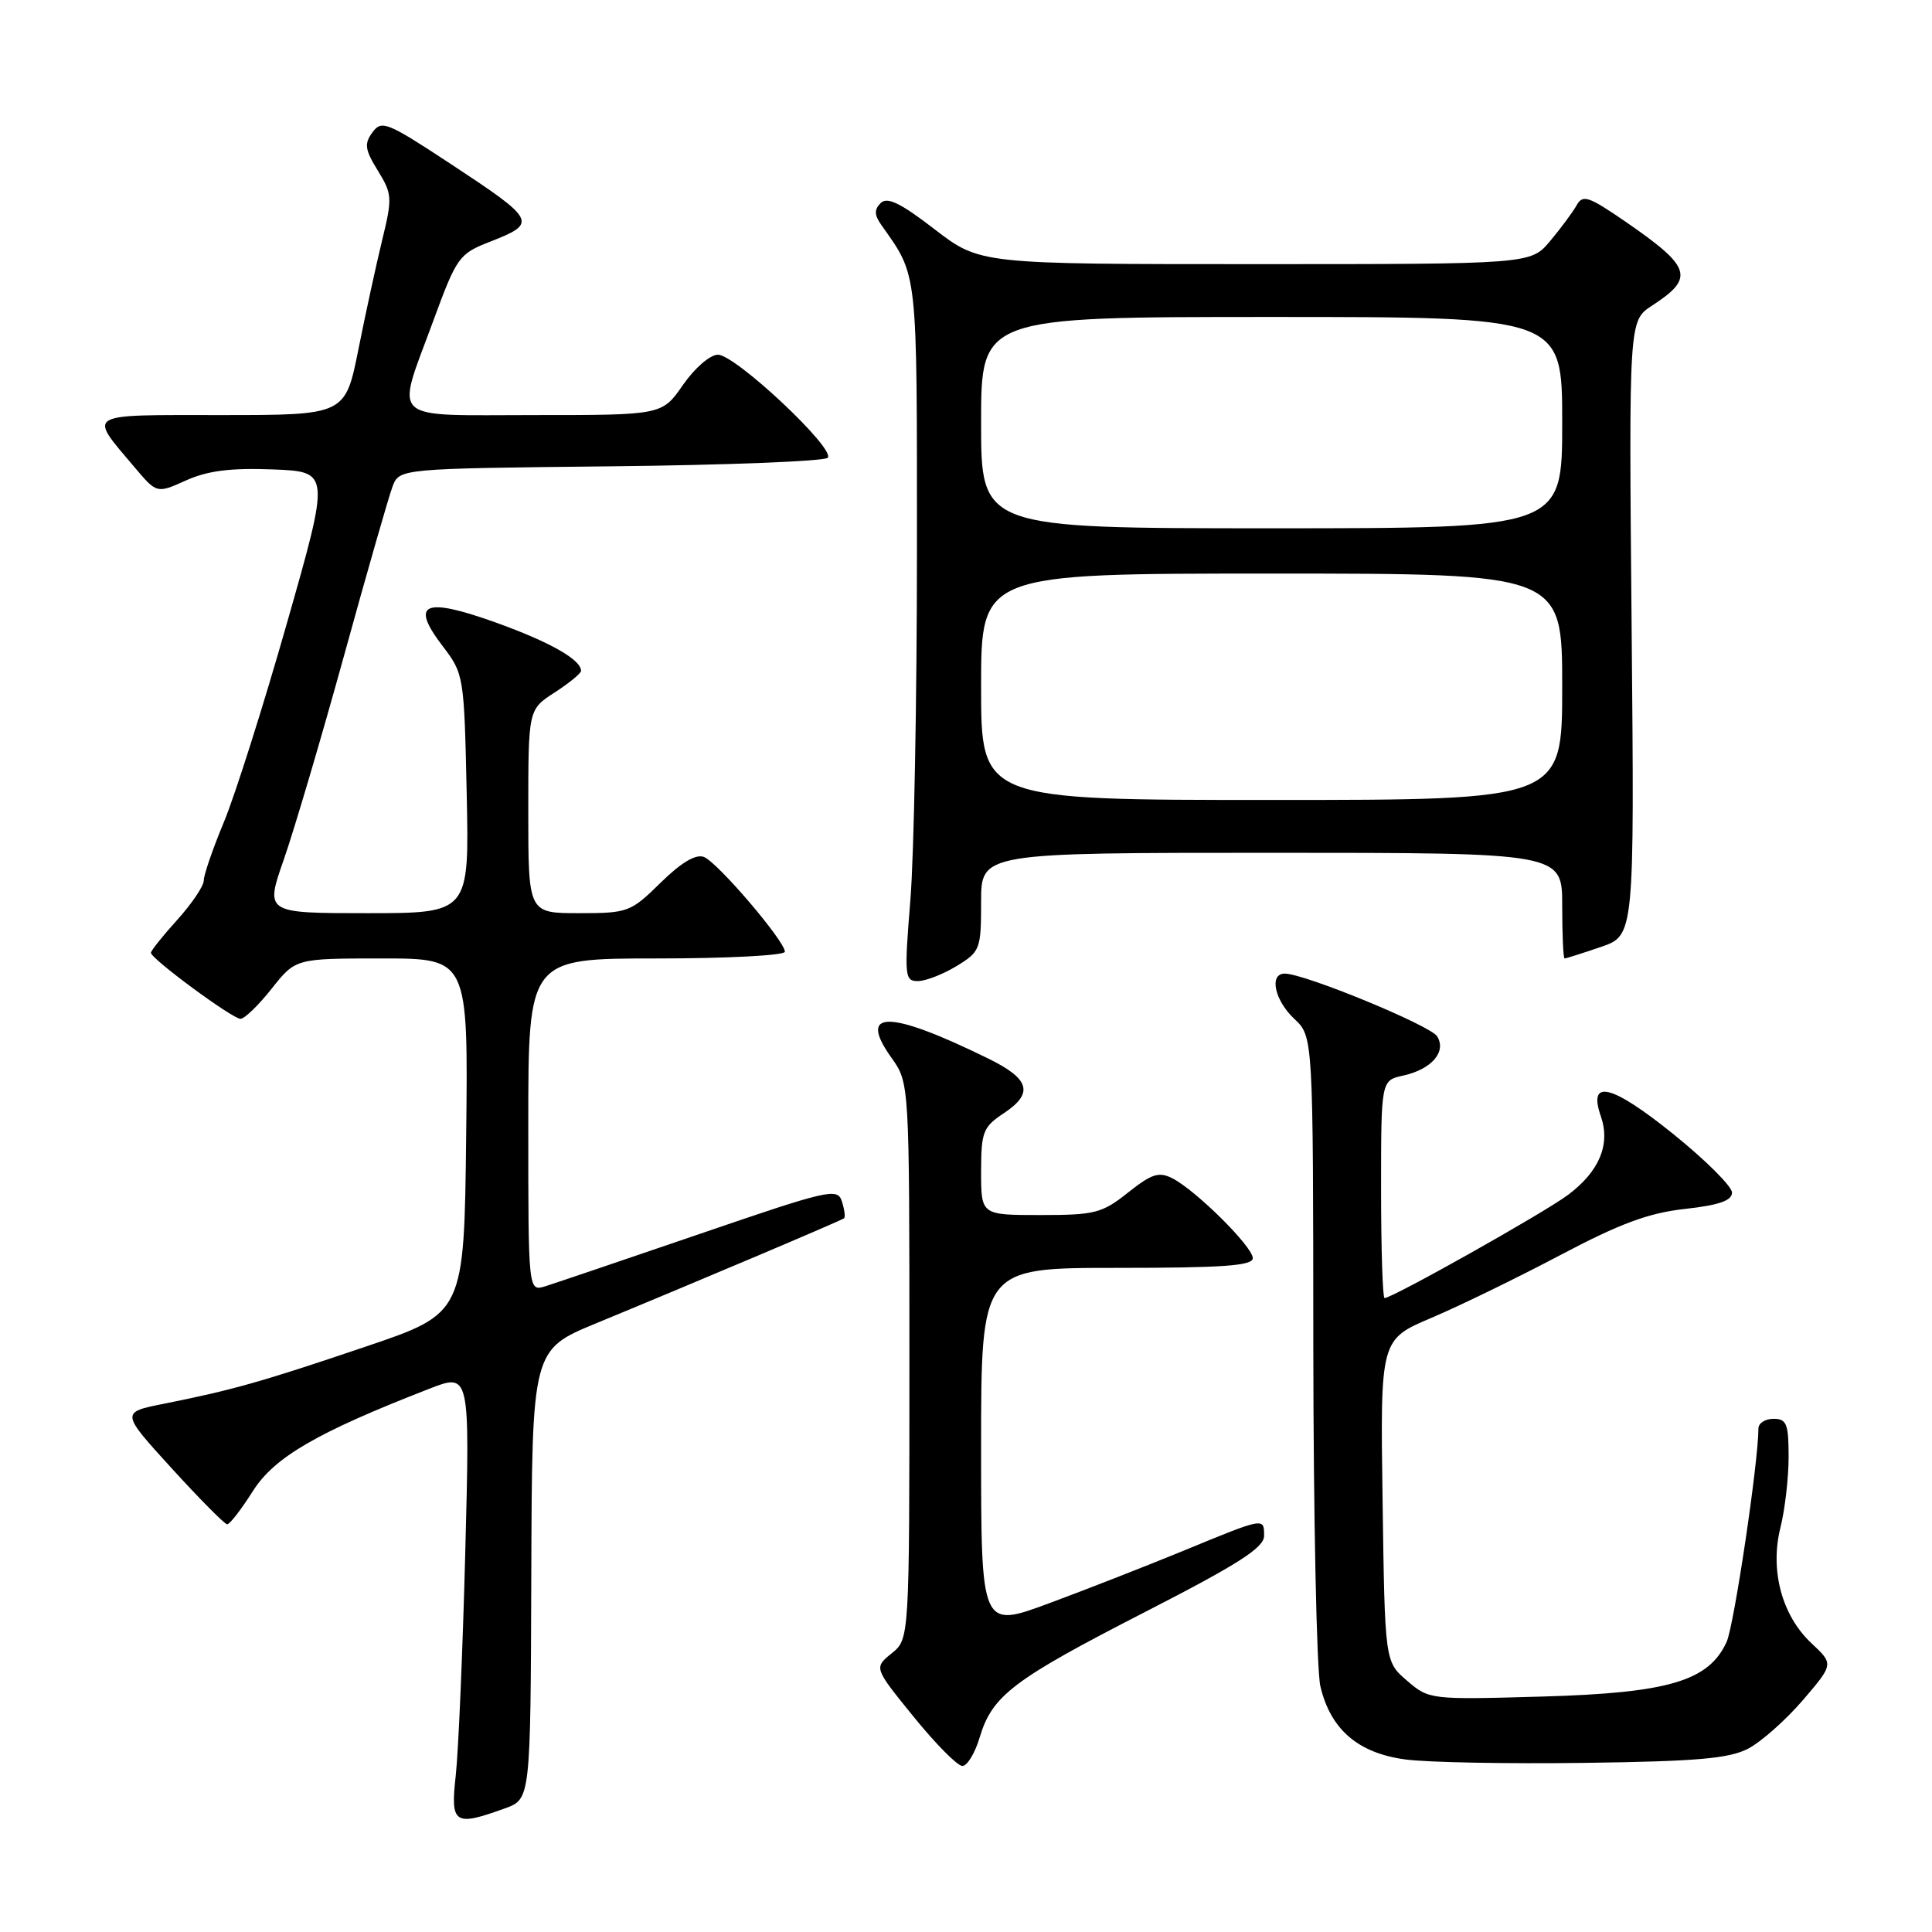 <?xml version="1.0" encoding="UTF-8" standalone="no"?>
<!DOCTYPE svg PUBLIC "-//W3C//DTD SVG 1.1//EN" "http://www.w3.org/Graphics/SVG/1.1/DTD/svg11.dtd" >
<svg xmlns="http://www.w3.org/2000/svg" xmlns:xlink="http://www.w3.org/1999/xlink" version="1.1" viewBox="0 0 256 256">
 <g >
 <path fill="currentColor"
d=" M 66.90 239.62 C 70.30 238.39 70.30 238.39 70.40 208.62 C 70.50 178.85 70.50 178.85 79.00 175.34 C 92.67 169.70 111.47 161.73 111.84 161.43 C 112.03 161.28 111.90 160.27 111.56 159.20 C 110.98 157.37 109.88 157.62 92.72 163.50 C 82.70 166.93 73.49 170.05 72.25 170.44 C 70.00 171.13 70.00 171.13 70.00 149.07 C 70.00 127.00 70.00 127.00 87.00 127.00 C 96.35 127.00 104.00 126.60 104.00 126.11 C 104.00 124.70 95.07 114.24 93.27 113.55 C 92.19 113.14 90.27 114.28 87.54 116.96 C 83.56 120.87 83.21 121.00 76.71 121.00 C 70.00 121.00 70.00 121.00 70.00 107.51 C 70.00 94.02 70.00 94.02 73.49 91.76 C 75.41 90.52 76.98 89.23 76.99 88.90 C 77.02 87.42 72.88 85.07 65.70 82.49 C 56.18 79.08 54.30 79.90 58.63 85.58 C 61.47 89.30 61.50 89.52 61.84 105.17 C 62.18 121.00 62.18 121.00 48.65 121.00 C 35.12 121.00 35.12 121.00 37.62 113.85 C 38.99 109.92 42.59 97.74 45.61 86.79 C 48.63 75.83 51.51 65.80 52.01 64.48 C 52.92 62.09 52.92 62.09 80.88 61.79 C 96.25 61.63 109.21 61.12 109.67 60.66 C 110.79 59.52 97.46 47.00 95.13 47.00 C 94.09 47.00 92.05 48.77 90.50 51.00 C 87.73 55.00 87.73 55.00 70.86 55.00 C 51.21 55.00 52.42 56.11 57.38 42.60 C 60.52 34.05 60.81 33.64 64.90 32.04 C 71.28 29.54 71.12 29.23 59.58 21.63 C 51.28 16.17 50.56 15.88 49.35 17.54 C 48.24 19.05 48.35 19.83 50.06 22.60 C 51.96 25.68 52.00 26.23 50.67 31.69 C 49.89 34.88 48.46 41.44 47.50 46.25 C 45.75 55.00 45.75 55.00 29.34 55.00 C 10.99 55.00 11.66 54.60 17.86 61.95 C 20.78 65.40 20.78 65.40 24.65 63.66 C 27.51 62.37 30.54 61.99 36.13 62.20 C 43.74 62.50 43.74 62.50 38.04 82.50 C 34.91 93.50 31.14 105.39 29.67 108.92 C 28.20 112.45 27.00 115.94 27.00 116.67 C 27.00 117.40 25.42 119.74 23.50 121.87 C 21.57 124.00 20.00 125.97 20.00 126.25 C 20.00 127.04 30.80 135.00 31.87 135.00 C 32.40 135.00 34.26 133.20 36.00 131.00 C 39.17 127.00 39.17 127.00 50.60 127.00 C 62.04 127.00 62.04 127.00 61.77 150.51 C 61.50 174.02 61.50 174.02 48.50 178.42 C 34.70 183.09 30.93 184.16 21.74 186.00 C 15.99 187.14 15.99 187.14 22.74 194.55 C 26.46 198.63 29.77 201.97 30.10 201.98 C 30.44 201.99 31.96 200.02 33.50 197.59 C 36.35 193.08 42.00 189.80 56.88 184.02 C 62.27 181.92 62.27 181.92 61.65 205.71 C 61.31 218.80 60.74 232.09 60.39 235.25 C 59.67 241.71 60.18 242.05 66.90 239.62 Z  M 129.82 230.19 C 131.49 224.65 134.23 222.57 151.74 213.59 C 164.14 207.23 167.50 205.07 167.50 203.50 C 167.50 201.06 167.56 201.05 156.82 205.48 C 152.05 207.44 144.06 210.57 139.07 212.42 C 130.00 215.79 130.00 215.79 130.00 191.90 C 130.00 168.00 130.00 168.00 148.00 168.00 C 162.04 168.00 166.00 167.72 166.00 166.71 C 166.00 165.20 158.48 157.74 155.36 156.14 C 153.56 155.22 152.61 155.53 149.47 158.02 C 146.03 160.76 145.08 161.00 137.86 161.00 C 130.00 161.00 130.00 161.00 130.00 155.25 C 130.01 149.97 130.25 149.34 133.02 147.50 C 136.99 144.86 136.47 142.97 131.00 140.29 C 117.78 133.79 113.55 133.75 118.13 140.17 C 120.50 143.50 120.50 143.50 120.50 180.34 C 120.50 217.18 120.50 217.18 118.15 219.08 C 115.79 220.99 115.79 220.99 121.07 227.49 C 123.97 231.07 126.87 234.00 127.52 234.00 C 128.16 234.00 129.20 232.29 129.82 230.19 Z  M 231.65 231.70 C 233.38 230.79 236.64 227.90 238.89 225.28 C 242.98 220.50 242.98 220.50 240.02 217.73 C 236.10 214.06 234.50 208.06 235.92 202.40 C 236.51 200.04 237.00 195.84 237.00 193.06 C 237.00 188.67 236.74 188.00 235.00 188.00 C 233.90 188.00 233.00 188.58 233.00 189.28 C 233.00 193.72 229.77 215.40 228.79 217.55 C 226.43 222.74 221.11 224.32 204.44 224.80 C 189.49 225.23 189.36 225.21 186.44 222.70 C 183.50 220.18 183.50 220.18 183.20 198.83 C 182.89 177.49 182.89 177.49 189.70 174.61 C 193.44 173.02 201.12 169.28 206.76 166.30 C 214.67 162.12 218.46 160.72 223.26 160.19 C 227.78 159.69 229.50 159.09 229.50 158.02 C 229.50 157.21 226.02 153.74 221.76 150.30 C 213.55 143.68 210.37 142.89 212.12 147.91 C 213.41 151.62 211.94 155.19 207.81 158.30 C 204.75 160.62 184.51 172.00 183.46 172.00 C 183.21 172.00 183.00 165.51 183.00 157.58 C 183.00 143.16 183.00 143.16 185.93 142.52 C 189.70 141.69 191.71 139.35 190.42 137.31 C 189.51 135.87 172.89 129.02 170.25 129.01 C 168.13 128.99 168.87 132.53 171.50 135.00 C 174.00 137.35 174.00 137.35 174.02 178.42 C 174.04 201.02 174.46 221.26 174.95 223.41 C 176.29 229.16 179.94 232.30 186.24 233.14 C 189.13 233.53 199.82 233.73 210.00 233.59 C 224.86 233.39 229.12 233.02 231.65 231.70 Z  M 126.75 128.01 C 129.88 126.10 130.00 125.79 130.00 119.51 C 130.00 113.00 130.00 113.00 168.50 113.00 C 207.00 113.00 207.00 113.00 207.00 120.00 C 207.00 123.85 207.14 127.00 207.32 127.00 C 207.50 127.00 209.65 126.32 212.11 125.48 C 216.57 123.96 216.57 123.96 216.20 83.23 C 215.83 42.50 215.83 42.50 218.90 40.50 C 224.59 36.80 224.16 35.42 215.37 29.36 C 210.46 25.99 209.72 25.74 208.90 27.22 C 208.38 28.14 206.80 30.27 205.39 31.95 C 202.82 35.00 202.82 35.00 166.34 35.00 C 129.85 35.00 129.85 35.00 123.84 30.38 C 119.33 26.90 117.56 26.04 116.69 26.91 C 115.83 27.77 115.85 28.48 116.76 29.78 C 121.66 36.73 121.50 35.25 121.50 73.00 C 121.50 92.53 121.11 113.34 120.63 119.25 C 119.81 129.39 119.87 130.00 121.63 130.00 C 122.66 129.99 124.96 129.10 126.75 128.01 Z  M 130.00 91.00 C 130.00 76.00 130.00 76.00 168.50 76.00 C 207.00 76.00 207.00 76.00 207.00 91.00 C 207.00 106.00 207.00 106.00 168.50 106.00 C 130.00 106.00 130.00 106.00 130.00 91.00 Z  M 130.00 56.00 C 130.00 42.00 130.00 42.00 168.50 42.00 C 207.00 42.00 207.00 42.00 207.00 56.00 C 207.00 70.00 207.00 70.00 168.50 70.00 C 130.00 70.00 130.00 70.00 130.00 56.00 Z "/>
</g>
</svg>